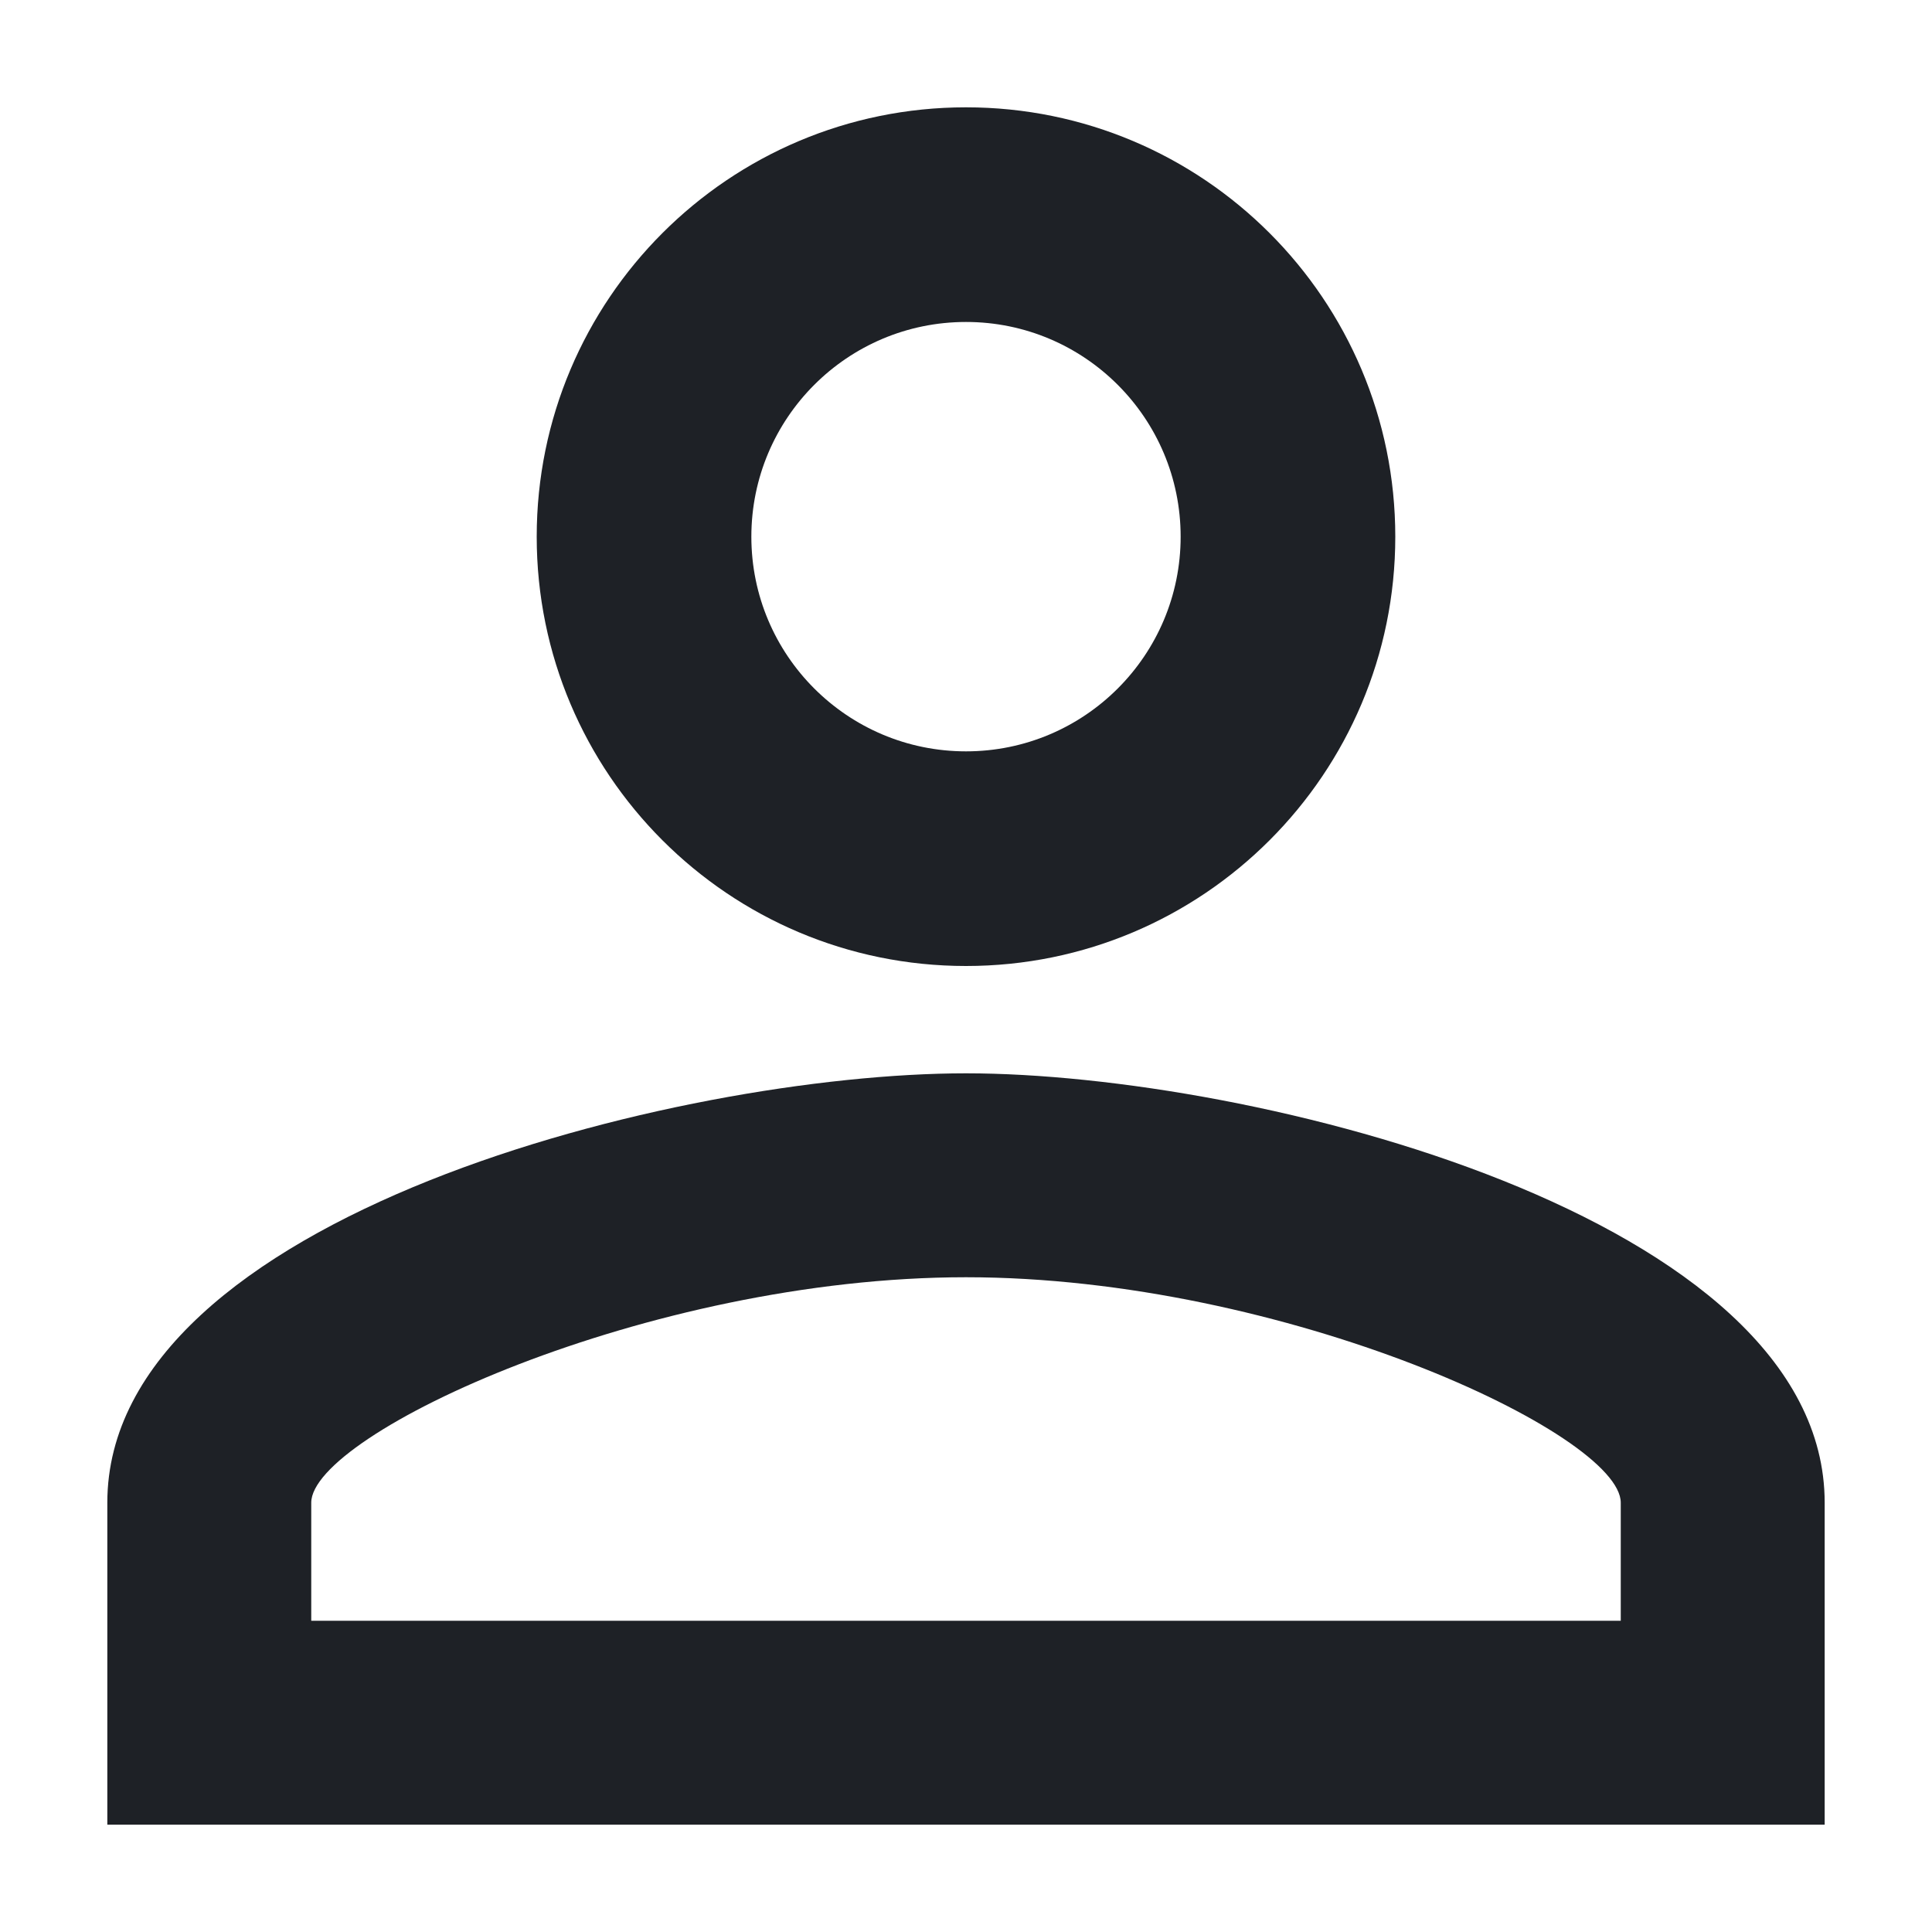 <svg width="20" height="20" viewBox="0 0 20 20" fill="none" xmlns="http://www.w3.org/2000/svg">
<g id="Icons/Line/Profile">
<path id="Shape" fill-rule="evenodd" clip-rule="evenodd" d="M14.444 5.556C14.444 3.101 12.455 1.111 10 1.111C7.545 1.111 5.556 3.101 5.556 5.556C5.556 8.01 7.545 10 10 10C12.455 10 14.444 8.01 14.444 5.556ZM7.778 5.556C7.778 4.328 8.773 3.333 10 3.333C11.227 3.333 12.222 4.328 12.222 5.556C12.222 6.783 11.227 7.778 10 7.778C8.773 7.778 7.778 6.783 7.778 5.556ZM10 11.111C12.967 11.111 18.889 12.589 18.889 15.556V18.889H1.111V15.556C1.111 12.589 7.033 11.111 10 11.111ZM3.222 15.556C3.222 14.844 6.7 13.222 10 13.222C13.3 13.222 16.778 14.844 16.778 15.556V16.778H3.222V15.556Z" fill="#1E2126"/>
</g>
</svg>
